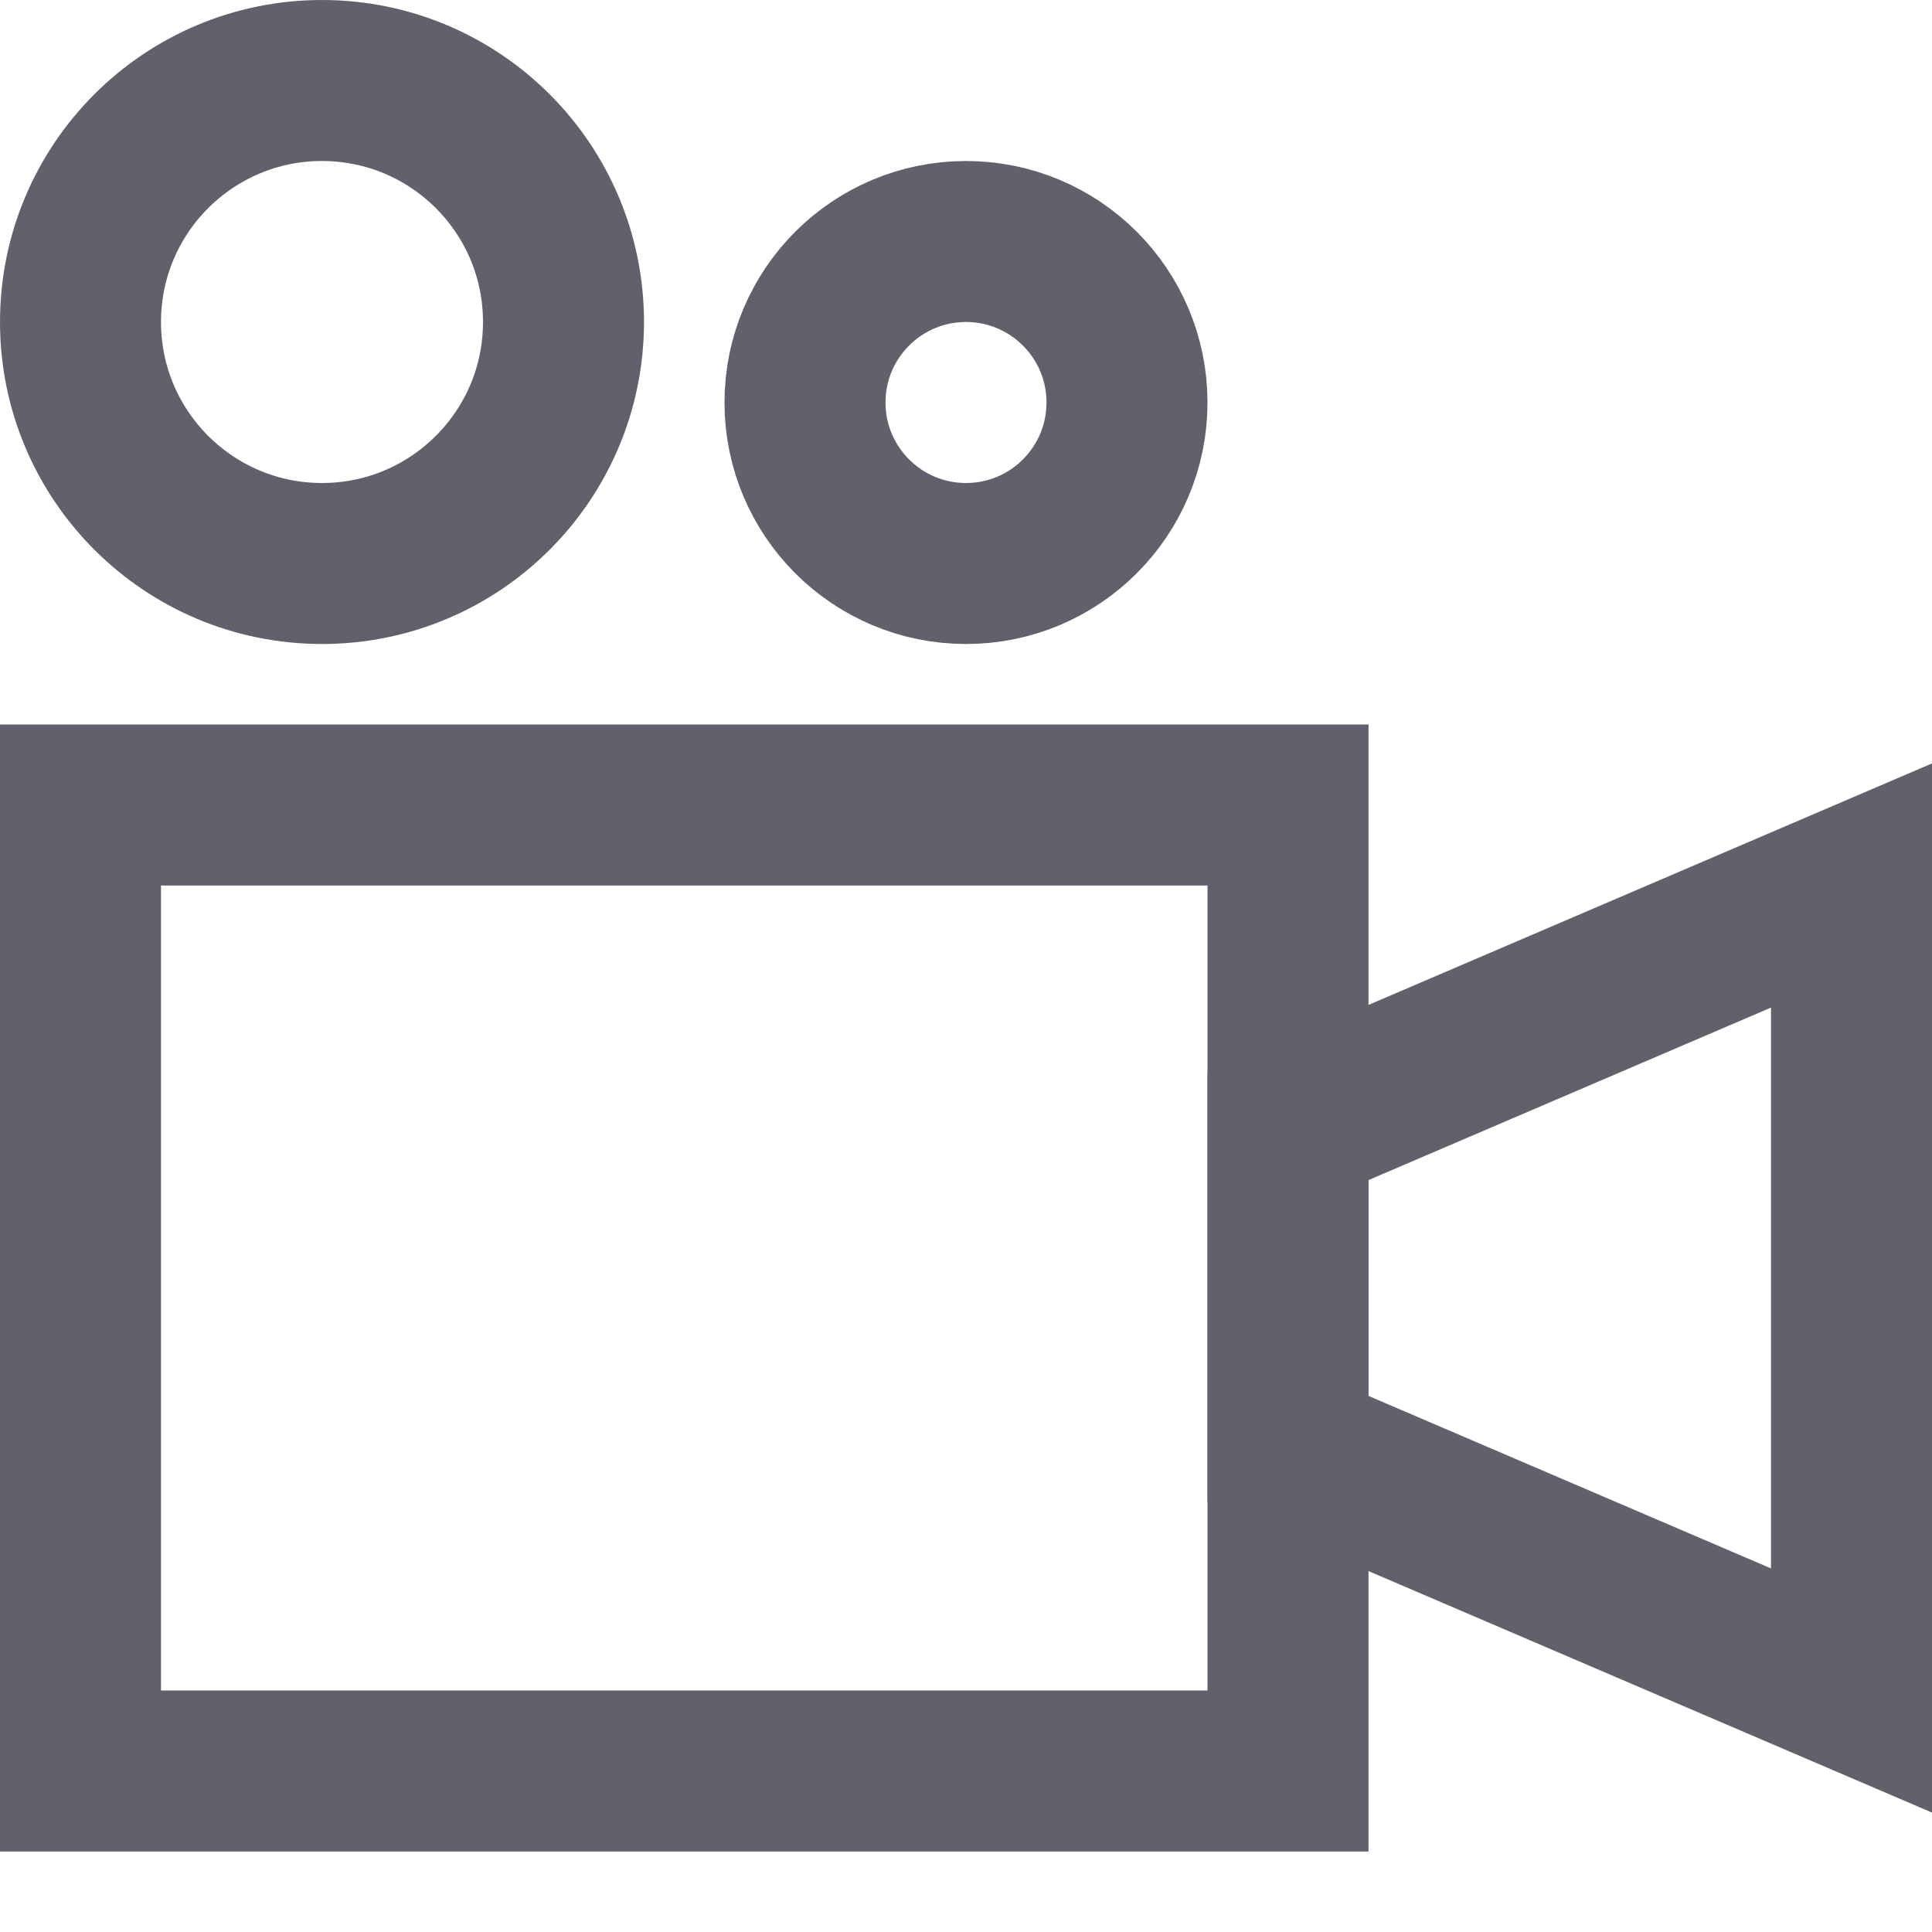 <svg xmlns="http://www.w3.org/2000/svg" height="24" width="24" viewBox="0 0 24 24"><polygon data-color="color-2" fill="none" stroke="#61616b" stroke-width="2" points=" 23,21 16,18 16,14 23,11 "></polygon> <rect x="1" y="10" fill="none" stroke="#61616b" stroke-width="2" width="15" height="12"></rect> <circle data-color="color-2" fill="none" stroke="#61616b" stroke-width="2" cx="4" cy="4" r="3"></circle> <circle data-color="color-2" fill="none" stroke="#61616b" stroke-width="2" cx="12" cy="5" r="2"></circle></svg>